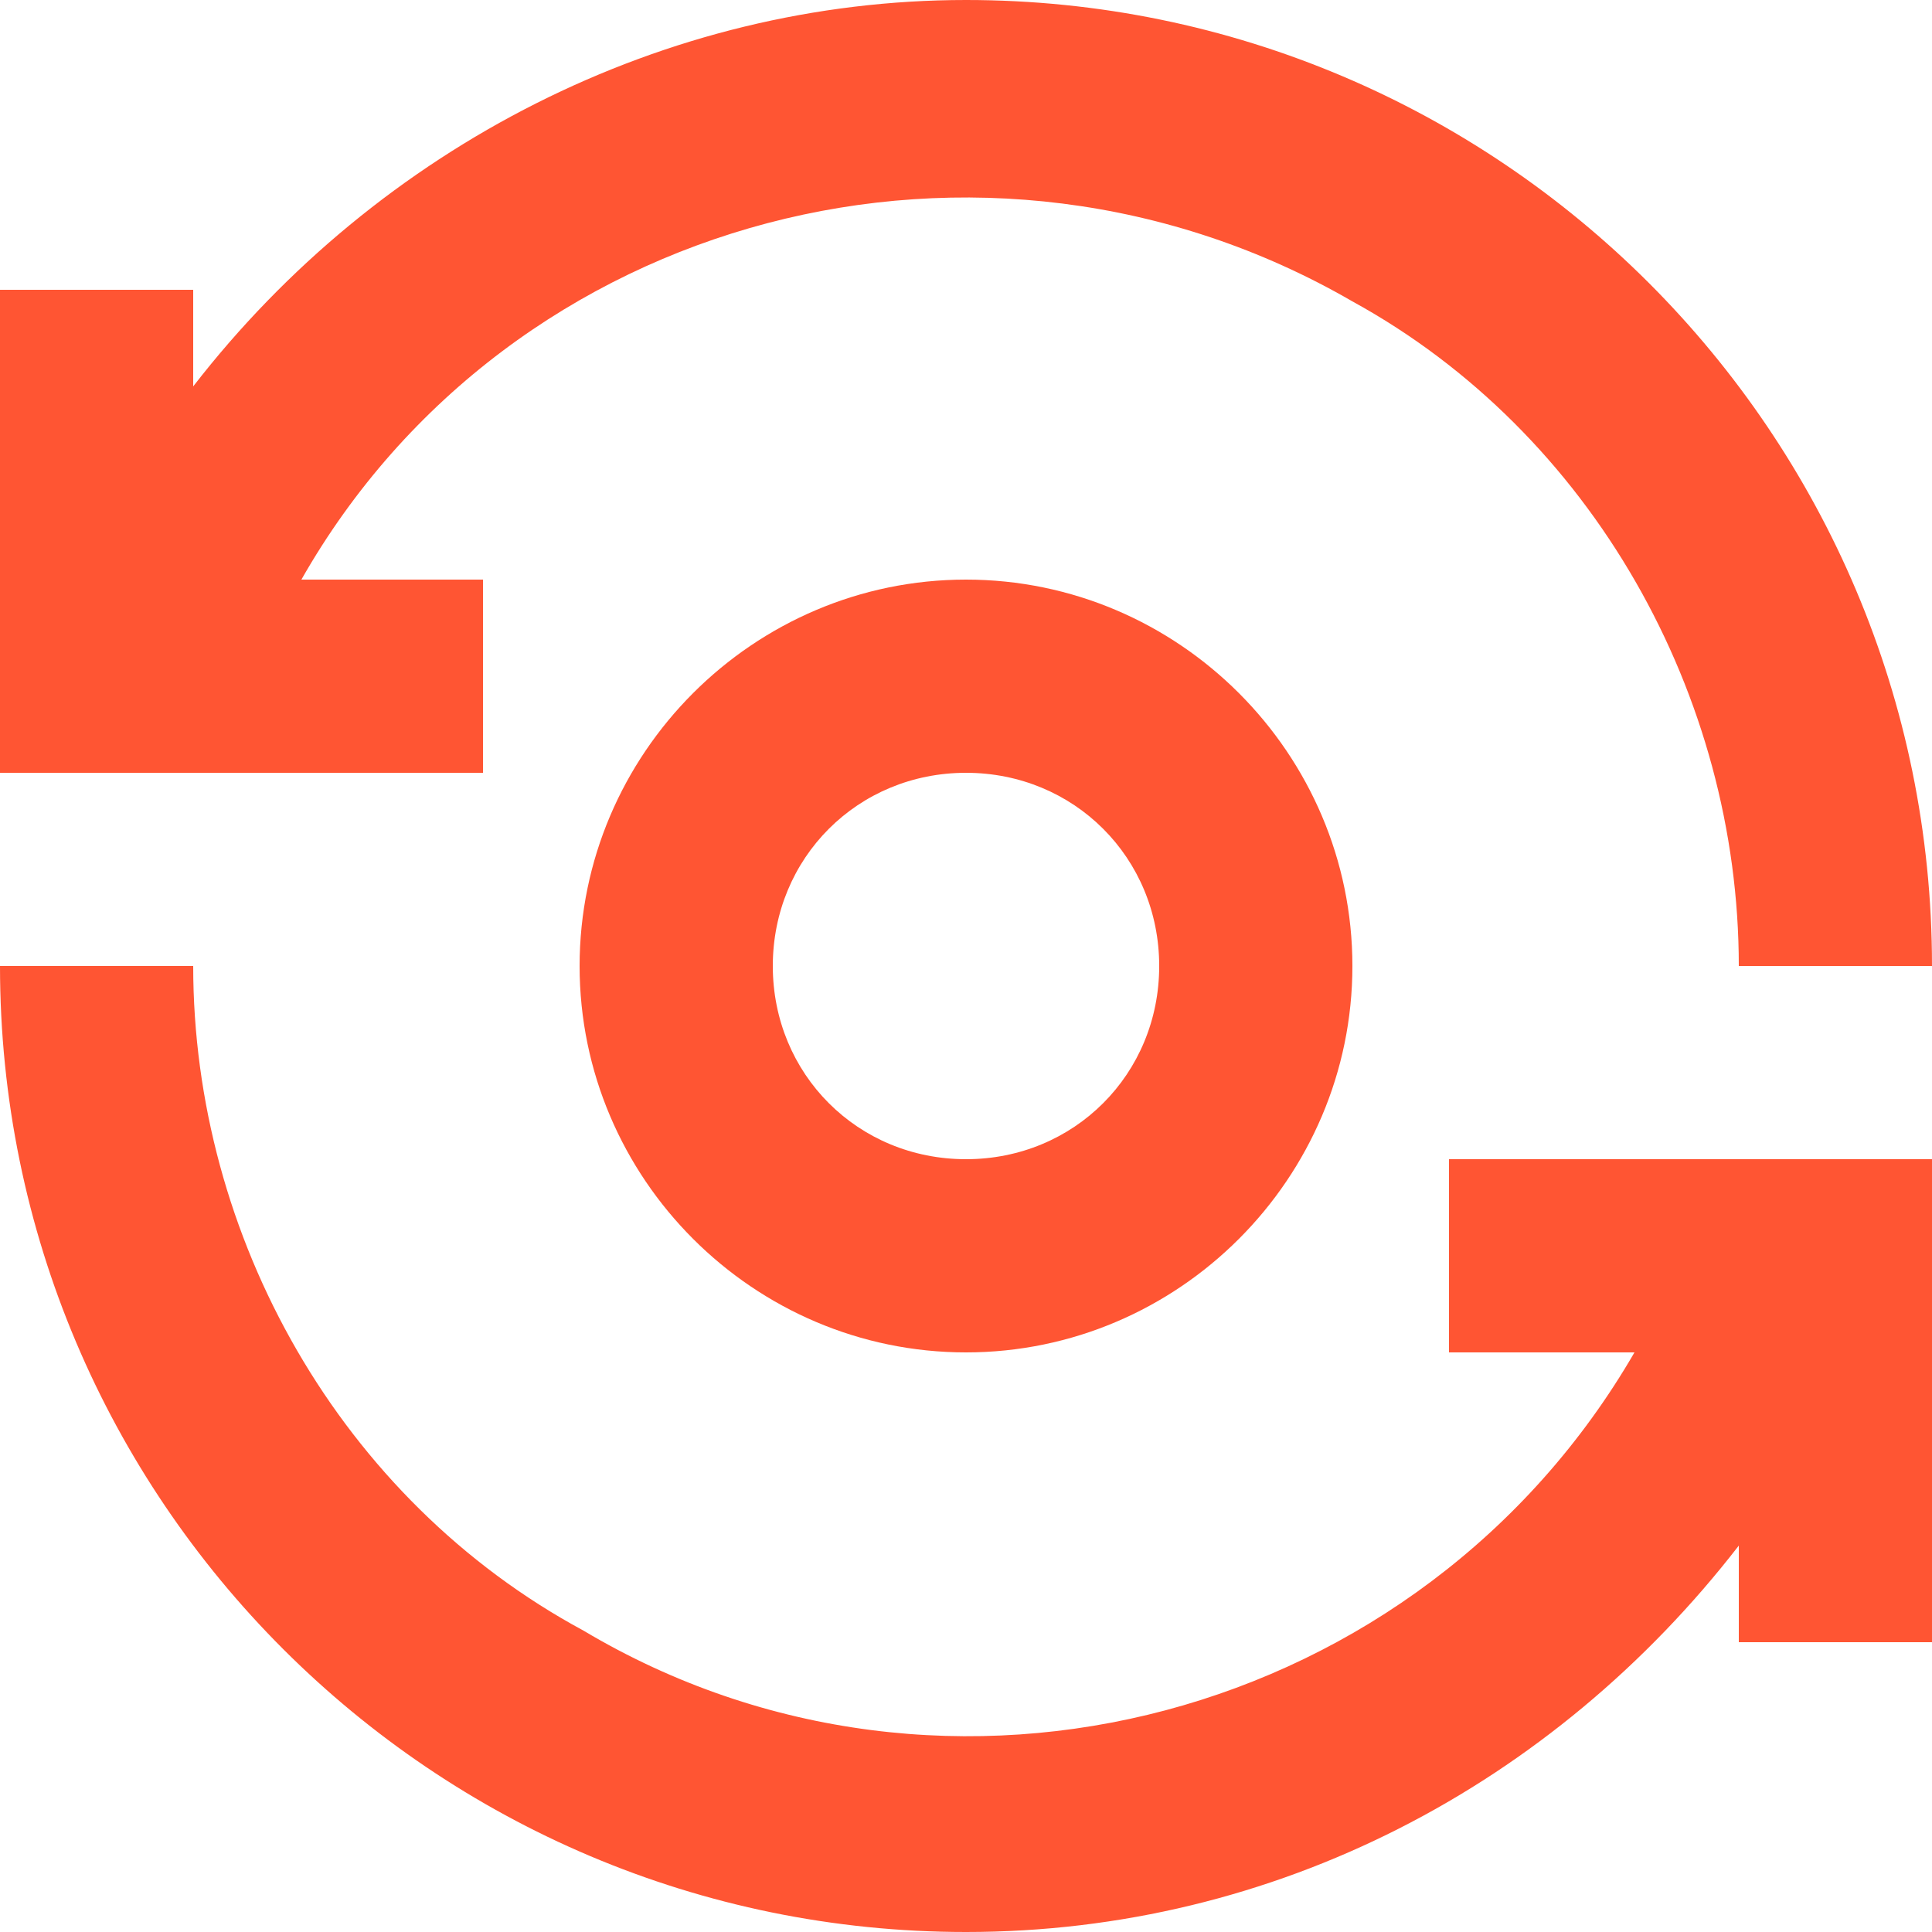 <?xml version="1.0" encoding="utf-8"?>
<!-- Generator: Adobe Illustrator 27.2.0, SVG Export Plug-In . SVG Version: 6.00 Build 0)  -->
<svg version="1.1" id="ic-transaction-mint" xmlns="http://www.w3.org/2000/svg" xmlns:xlink="http://www.w3.org/1999/xlink"
	 x="0px" y="0px" viewBox="0 0 50 50" style="enable-background:new 0 0 50 50;" xml:space="preserve">
<style type="text/css">
	.st0{fill:#FF5533;}
	.st1{fill:none;}
</style>
<g id="Group_8823">
	<path id="Path_18880" class="st0" d="M15,25c0,5.5,4.5,10,10,10s10-4.5,10-10s-4.5-10-10-10S15,19.5,15,25z M30,25c0,2.8-2.2,5-5,5
		s-5-2.2-5-5s2.2-5,5-5S30,22.2,30,25z"/>
	<path id="Path_18881" class="st0" d="M12.5,15H7.8C13.2,5.5,25.5,2.3,35,7.8C41.2,11.2,45,18,45,25h5C50,11.2,38.8,0,25,0
		C17.2,0,9.8,3.8,5,10V7.5H0V20h12.5V15z"/>
	<path id="Path_18882" class="st0" d="M37.5,35h4.8c-5.5,9.5-17.8,12.8-27.2,7.2C8.8,38.8,5,32,5,25H0c0,13.8,11.2,25,25,25
		c8,0,15.2-3.8,20-10v2.5h5V30H37.5V35z"/>
</g>
<path id="Rectangle_4408" class="st1" d="M13,13h24v24H13V13z"/>
<rect x="-0.7" y="0.6" class="st1" width="50" height="50"/>
</svg>

